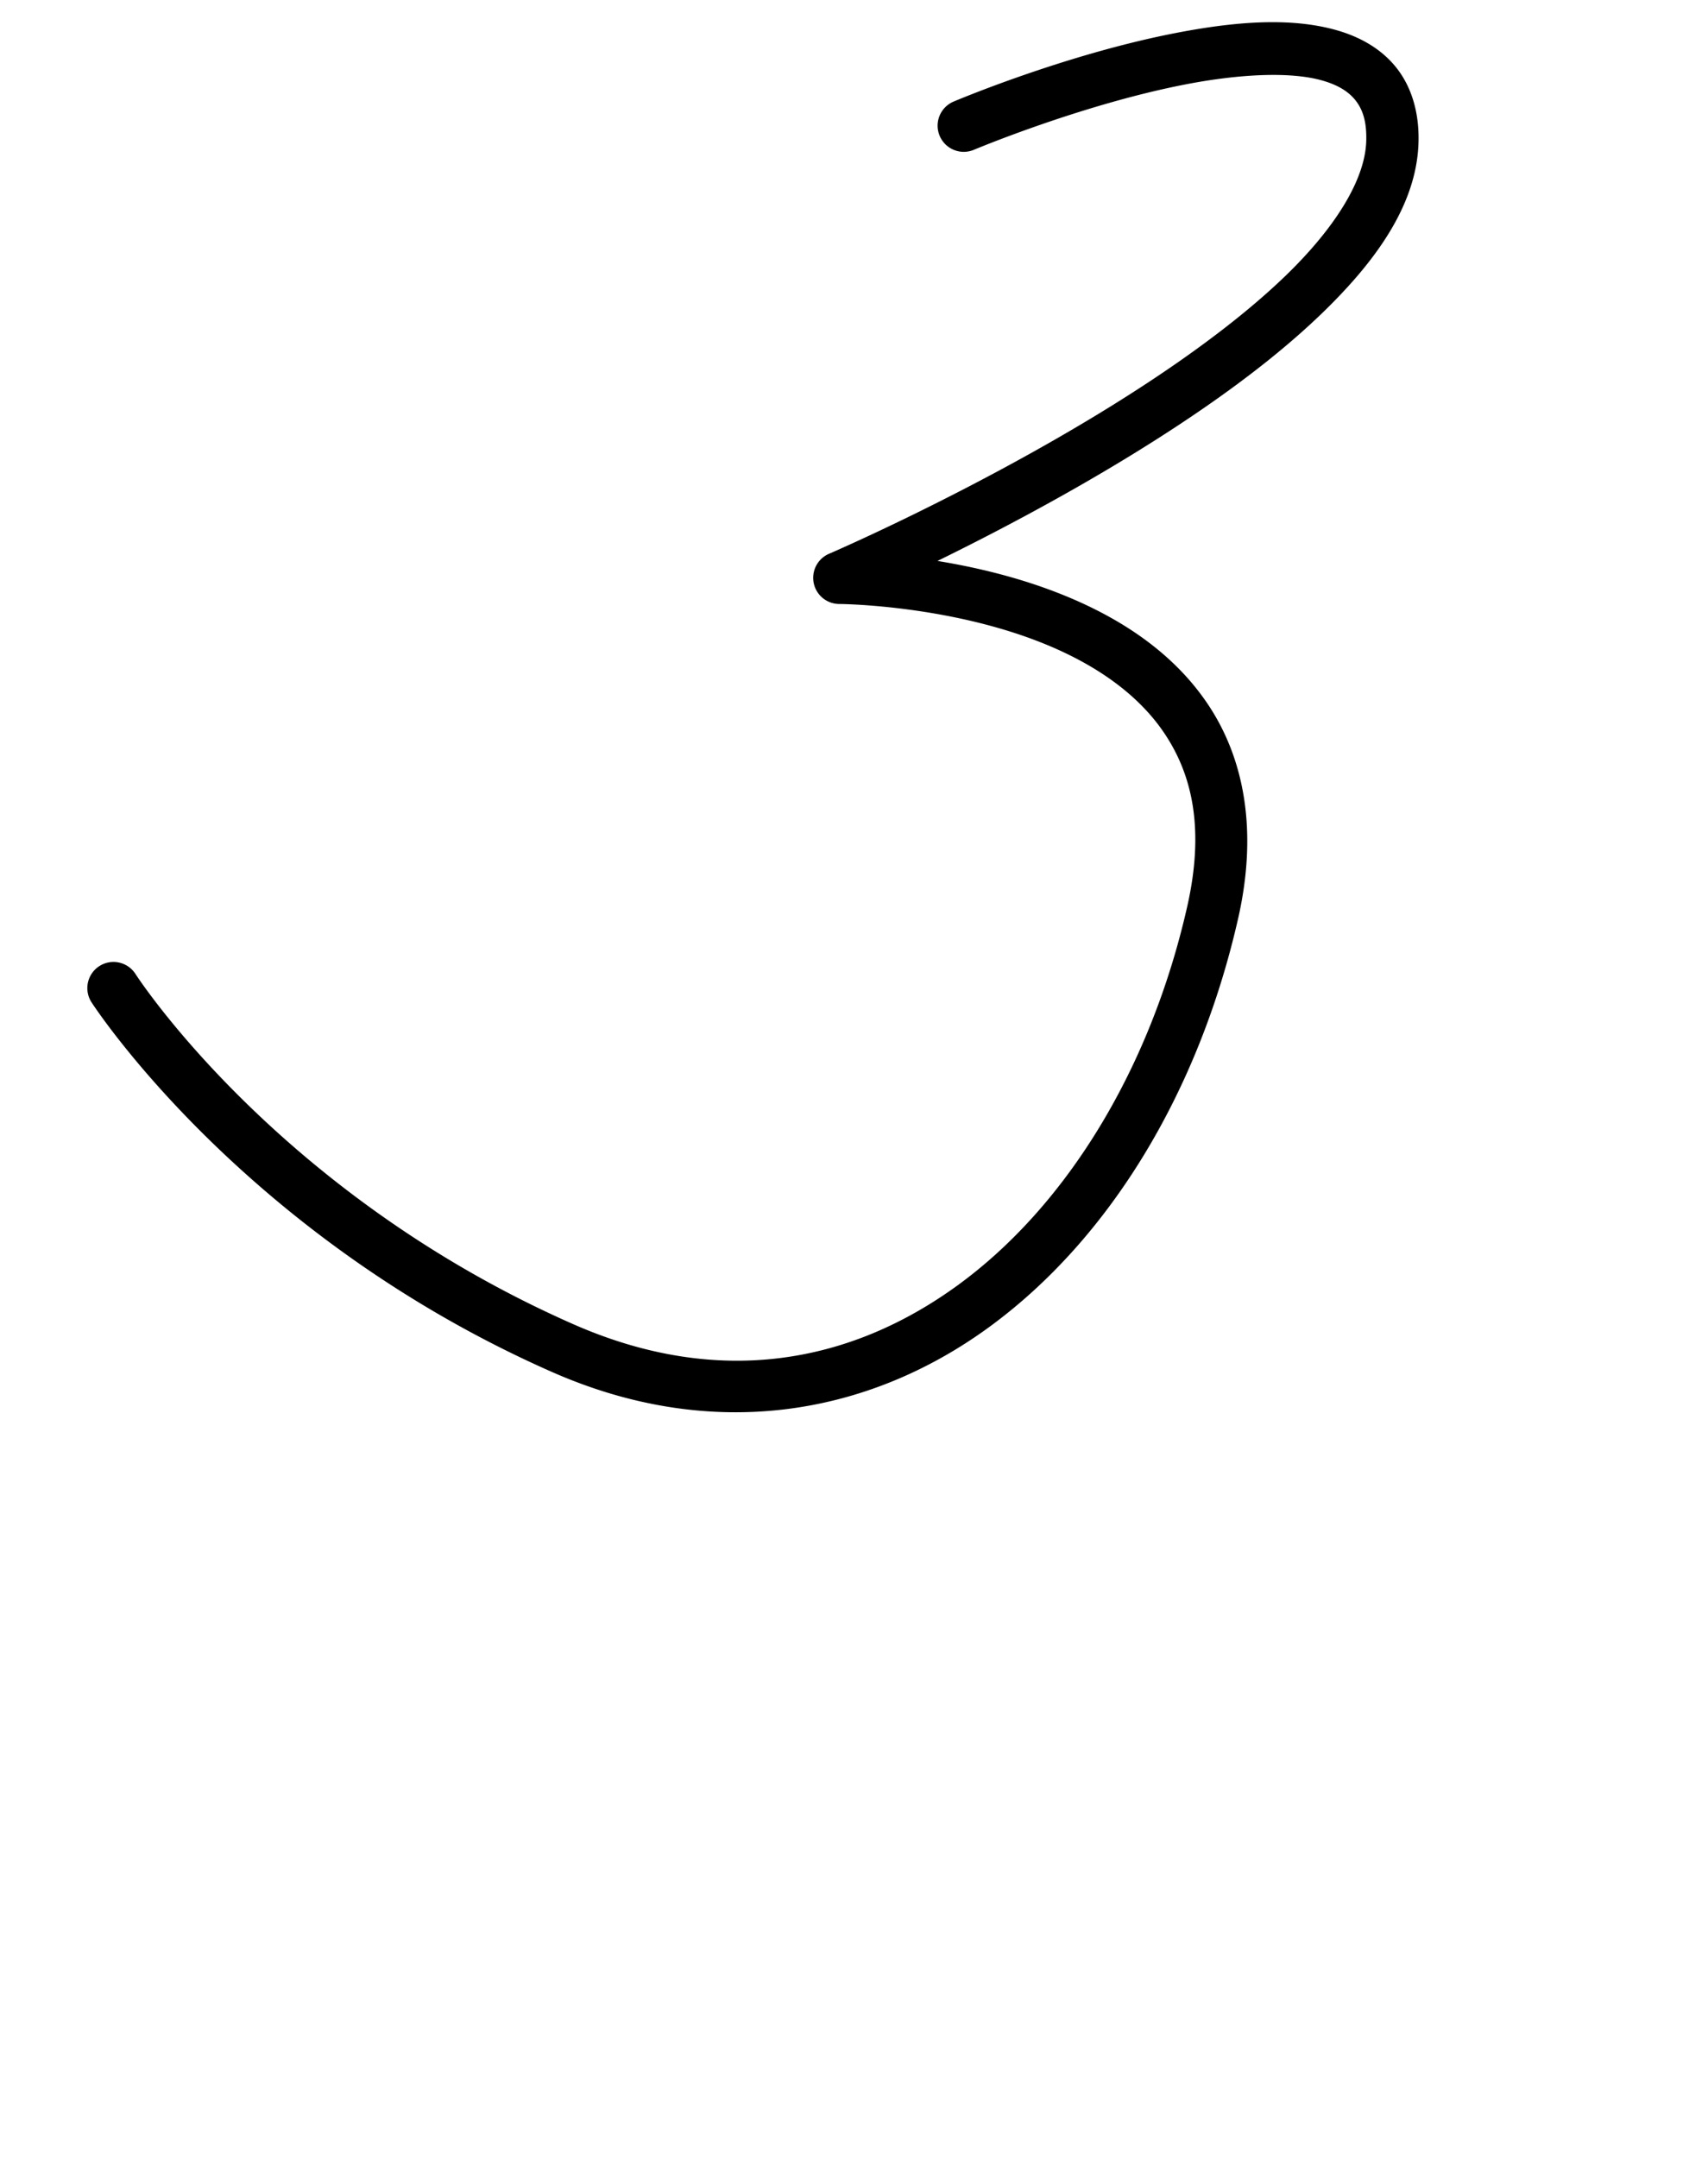 <?xml version="1.0" encoding="UTF-8" standalone="no"?>
<svg
   version="1.1"
   viewBox="-19 0 859.085 1084.776"
   id="svg1"
   sodipodi:docname="3.svg"
   width="859.085"
   height="1084.776"
   inkscape:version="1.3 (0e150ed6c4, 2023-07-21)"
   xmlns:inkscape="http://www.inkscape.org/namespaces/inkscape"
   xmlns:sodipodi="http://sodipodi.sourceforge.net/DTD/sodipodi-0.dtd"
   xmlns="http://www.w3.org/2000/svg"
   xmlns:svg="http://www.w3.org/2000/svg">
  <path
     style="color:#000000;fill:#000000;stroke-linecap:round;stroke-linejoin:round;-inkscape-stroke:none"
     d="m 624.162,11.181 c -16.585,-0.326 -34.248,2.014 -51.824,5.418 -56.243,10.894 -111.711,34.473 -111.711,34.473 a 13.15,13.15 0 0 0 -6.992,17.232 13.15,13.15 0 0 0 17.232,6.99 c 0,0 54.058,-22.723 106.471,-32.875 26.206,-5.076 51.971,-6.566 68.271,-2.074 8.15,2.246 13.625,5.624 17.141,10.059 3.515,4.434 5.782,10.456 5.428,20.746 -0.668,19.395 -15.81,43.643 -40.906,67.797 -25.096,24.154 -59.112,47.999 -93.176,68.748 -68.128,41.498 -136.119,70.703 -136.119,70.703 a 13.151,13.151 0 0 0 5.186,25.234 c 0,0 54.641,0.292 103.264,20.078 24.312,9.893 46.555,24.437 60.355,45.105 13.801,20.669 20.256,47.76 11.314,87.125 C 559.569,537.499 517.394,606.294 462.787,646.058 408.18,685.823 341.974,697.658 269.381,665.701 119.975,599.929 49.143,489.629 49.143,489.629 a 13.15,13.15 0 0 0 -18.172,-3.955 13.15,13.15 0 0 0 -3.955,18.172 c 0,0 75.202,117.001 231.77,185.926 80.394,35.391 158.482,21.97 219.484,-22.451 61.002,-44.421 105.752,-118.74 125.473,-205.553 10.181,-44.821 2.728,-80.869 -15.09,-107.555 -17.818,-26.685 -44.904,-43.71 -72.312,-54.863 -22.107,-8.996 -44.604,-14.211 -63.803,-17.357 26.018,-12.747 60.514,-30.683 95.24,-51.836 35.041,-21.344 70.348,-45.903 97.732,-72.26 27.385,-26.357 47.882,-54.725 48.953,-85.842 0.515,-14.965 -3.303,-28.151 -11.102,-37.988 -7.798,-9.838 -18.867,-15.798 -30.764,-19.076 -8.922,-2.459 -18.485,-3.613 -28.436,-3.809 z"
     id="path1" />
  <defs
     id="defs1">
    <pattern
       id="EMFhbasepattern"
       patternUnits="userSpaceOnUse"
       width="6"
       height="6"
       x="0"
       y="0" />
    <pattern
       id="EMFhbasepattern-2"
       patternUnits="userSpaceOnUse"
       width="6"
       height="6"
       x="0"
       y="0" />
    <pattern
       id="EMFhbasepattern-3"
       patternUnits="userSpaceOnUse"
       width="6"
       height="6"
       x="0"
       y="0" />
    <pattern
       id="EMFhbasepattern-0"
       patternUnits="userSpaceOnUse"
       width="6"
       height="6"
       x="0"
       y="0" />
    <pattern
       id="EMFhbasepattern-35"
       patternUnits="userSpaceOnUse"
       width="6"
       height="6"
       x="0"
       y="0" />
    <pattern
       id="EMFhbasepattern-9"
       patternUnits="userSpaceOnUse"
       width="6"
       height="6"
       x="0"
       y="0" />
    <pattern
       id="EMFhbasepattern-5"
       patternUnits="userSpaceOnUse"
       width="6"
       height="6"
       x="0"
       y="0" />
    <pattern
       id="EMFhbasepattern-4"
       patternUnits="userSpaceOnUse"
       width="6"
       height="6"
       x="0"
       y="0" />
  </defs>
  <sodipodi:namedview
     id="namedview1"
     pagecolor="#ffffff"
     bordercolor="#000000"
     borderopacity="0.25"
     inkscape:showpageshadow="2"
     inkscape:pageopacity="0.0"
     inkscape:pagecheckerboard="0"
     inkscape:deskcolor="#d1d1d1"
     showgrid="false"
     showguides="true"
     inkscape:zoom="0.27471098"
     inkscape:cx="1607.1436"
     inkscape:cy="824.50289"
     inkscape:window-width="1920"
     inkscape:window-height="991"
     inkscape:window-x="-9"
     inkscape:window-y="-9"
     inkscape:window-maximized="1"
     inkscape:current-layer="svg1">
    <sodipodi:guide
       position="120.069,403.55"
       orientation="0,-1"
       id="guide1"
       inkscape:locked="false" />
    <sodipodi:guide
       position="496.829,1104.286"
       orientation="0,-1"
       id="guide2"
       inkscape:locked="false" />
    <sodipodi:guide
       position="283.761,663.851"
       orientation="0,-1"
       id="guide3"
       inkscape:locked="false" />
    <sodipodi:guide
       position="953.002,22.924"
       orientation="0,-1"
       id="guide4"
       inkscape:locked="false" />
    <sodipodi:guide
       position="512.847,509.411"
       orientation="0,-1"
       id="guide5"
       inkscape:locked="false" />
  </sodipodi:namedview>
</svg>
